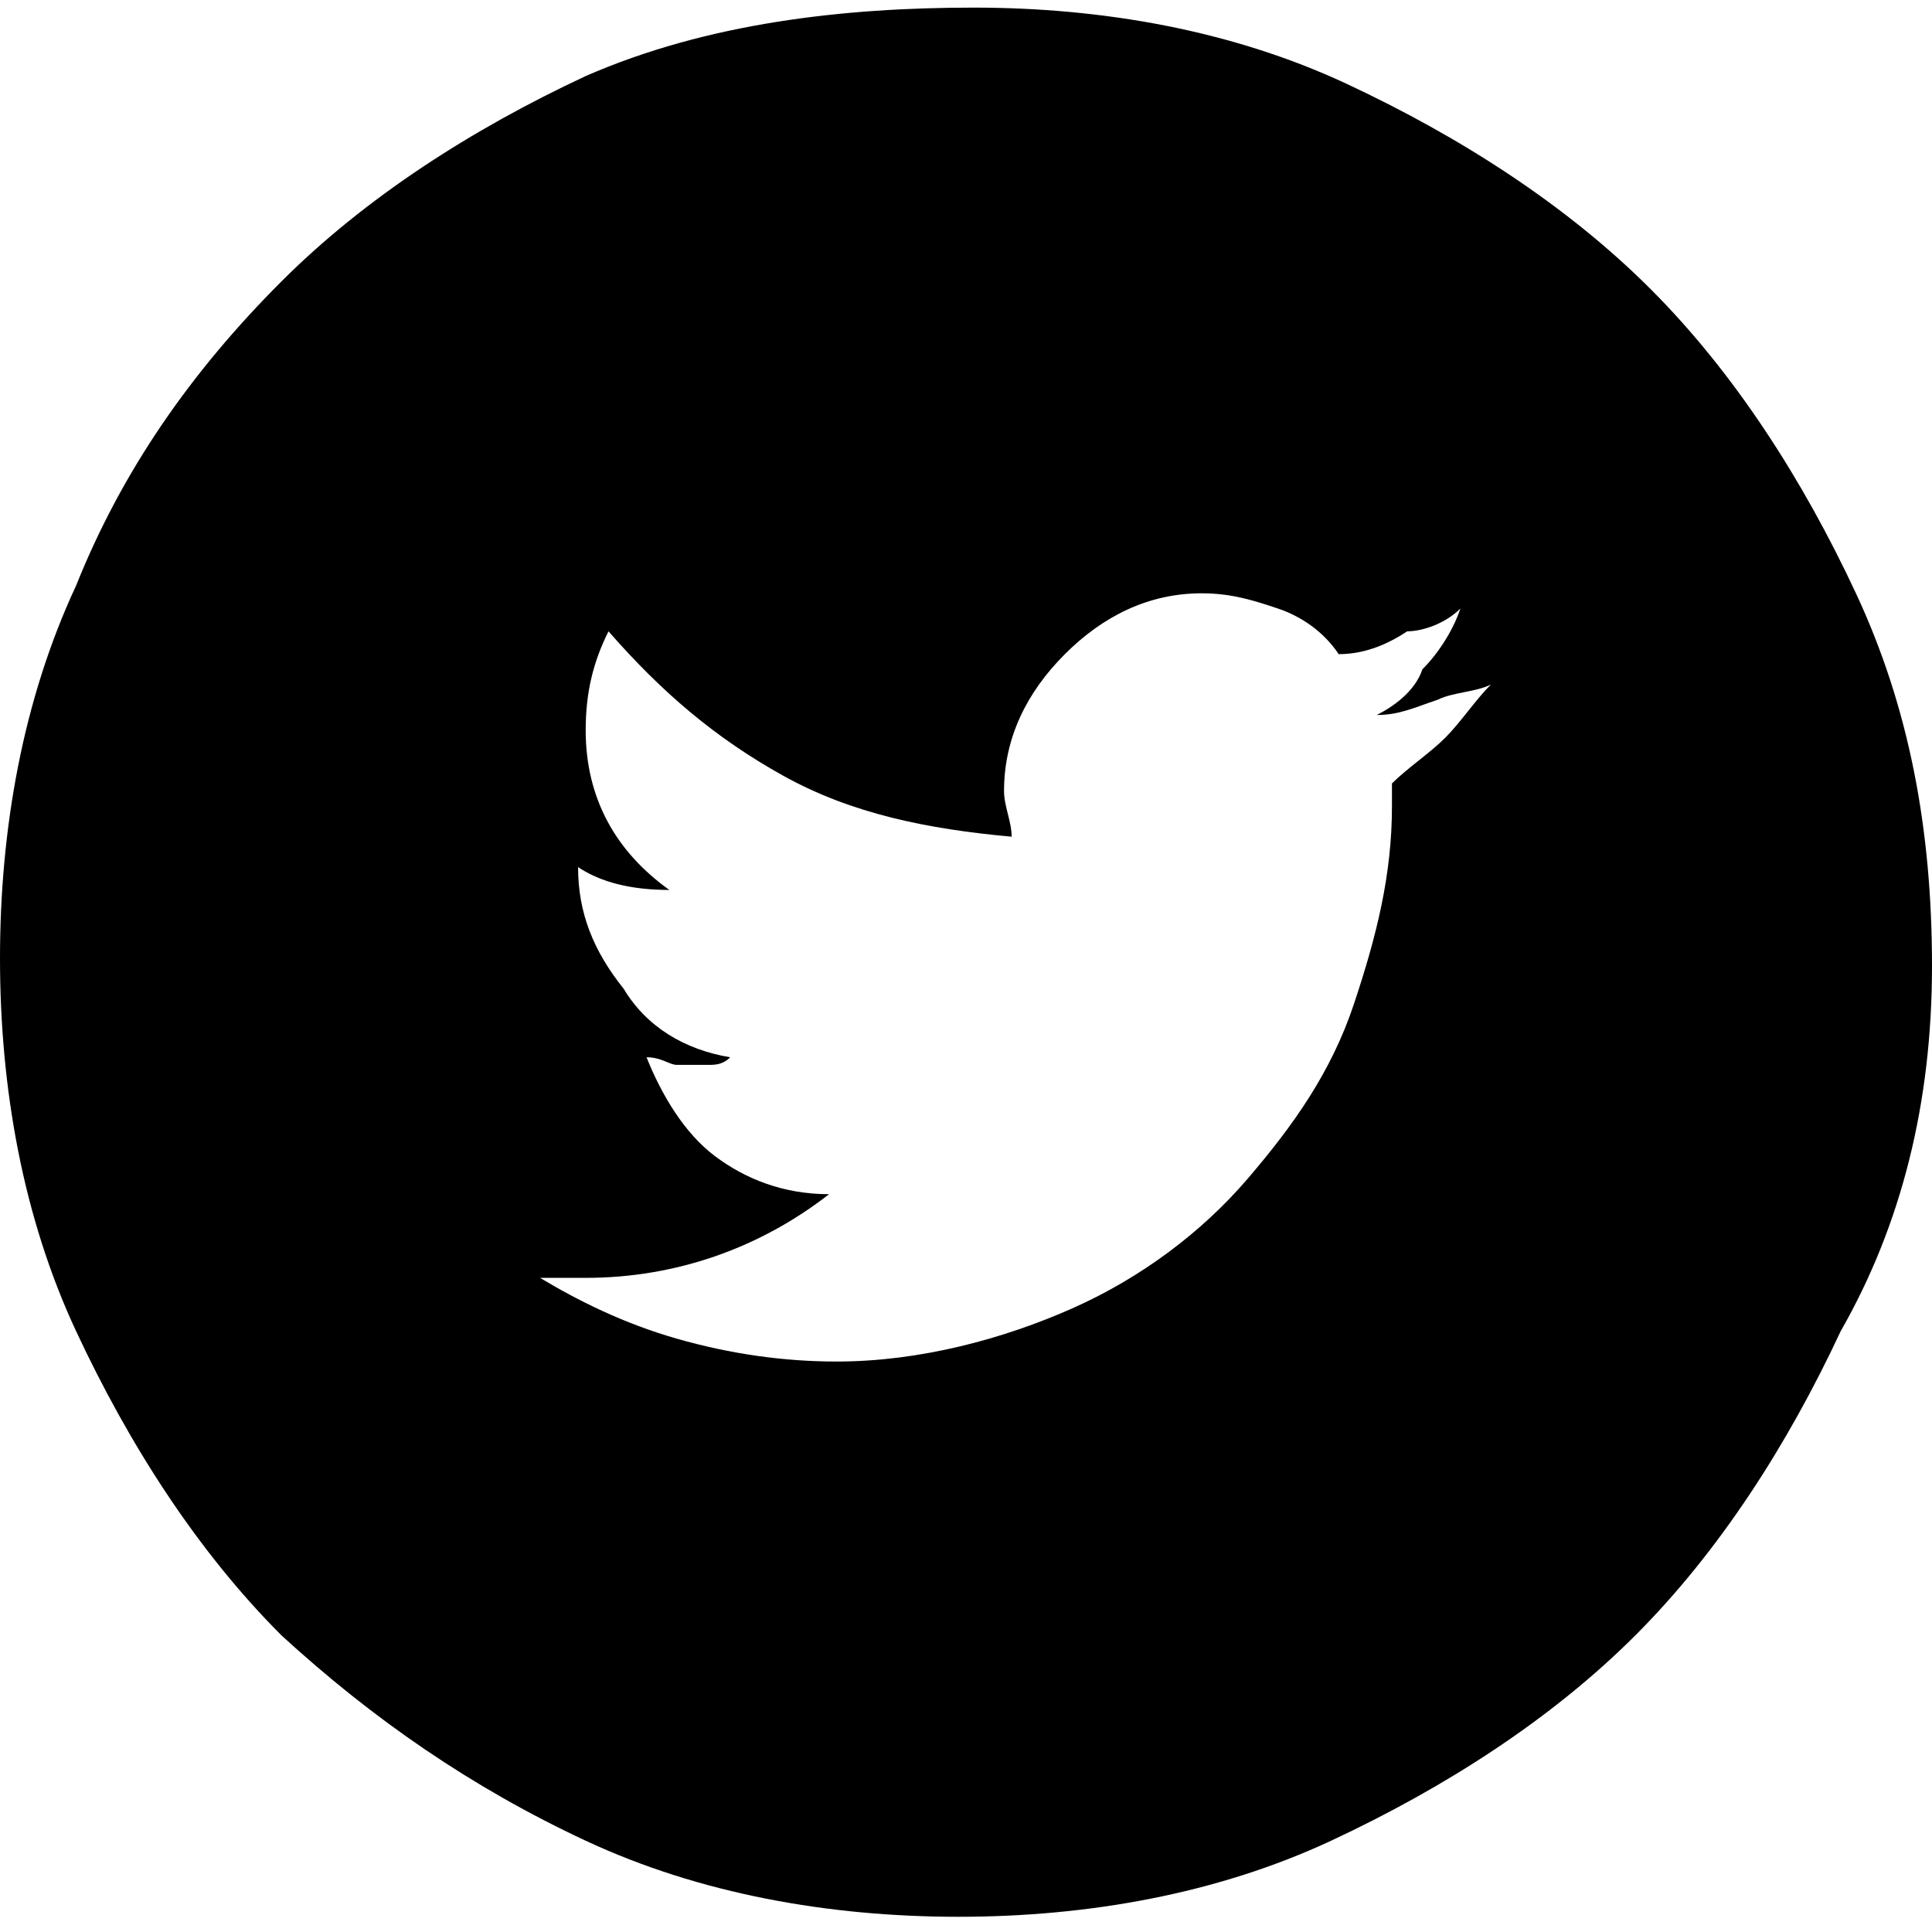 <svg xmlns="http://www.w3.org/2000/svg" xmlns:xlink="http://www.w3.org/1999/xlink" viewBox="0 0 25.4 25.4">
  <defs>
    <path id="a" d="M0 0h25.4v25.4H0z"/>
  </defs>
  <clipPath id="b">
    <use xlink:href="#a" overflow="visible"/>
  </clipPath>
  <path d="M18.1 9.4c.3 0 .5-.1.8-.2.2-.1.5-.1.7-.2-.2.2-.4.5-.6.7-.2.2-.5.4-.7.6v.3c0 .9-.2 1.7-.5 2.6-.3.9-.8 1.6-1.4 2.3-.6.7-1.4 1.3-2.3 1.7-.9.4-2 .7-3.1.7-.7 0-1.4-.1-2.1-.3-.7-.2-1.3-.5-1.8-.8h.6c1.2 0 2.3-.4 3.2-1.1-.6 0-1.1-.2-1.5-.5-.4-.3-.7-.8-.9-1.3.2 0 .3.1.4.1h.4c.1 0 .2 0 .3-.1-.6-.1-1.1-.4-1.4-.9-.4-.5-.6-1-.6-1.6.3.2.7.3 1.2.3-.7-.5-1.1-1.2-1.1-2.1 0-.5.1-.9.3-1.3.7.8 1.4 1.4 2.3 1.9.9.5 1.9.7 3 .8 0-.2-.1-.4-.1-.6 0-.7.3-1.3.8-1.8s1.1-.8 1.8-.8c.4 0 .7.1 1 .2.3.1.6.3.8.6.3 0 .6-.1.9-.3.2 0 .5-.1.7-.3-.1.3-.3.6-.5.8-.1.3-.4.5-.6.6m7.3 3.3c0-1.8-.3-3.4-1-4.9-.7-1.5-1.6-2.9-2.7-4s-2.5-2-4-2.7c-1.5-.7-3.2-1-4.9-1S9.3.3 7.7 1c-1.5.7-2.9 1.6-4 2.7-1.2 1.2-2.1 2.5-2.7 4-.7 1.5-1 3.2-1 4.9s.3 3.4 1 4.9c.7 1.5 1.6 2.9 2.7 4 1.2 1.1 2.5 2 4 2.7 1.5.7 3.2 1 4.9 1s3.4-.3 4.9-1c1.5-.7 2.9-1.6 4-2.7s2-2.5 2.7-4c.8-1.4 1.2-3 1.2-4.8" clip-path="url(#b)" fill="currentColor"/>
</svg>
